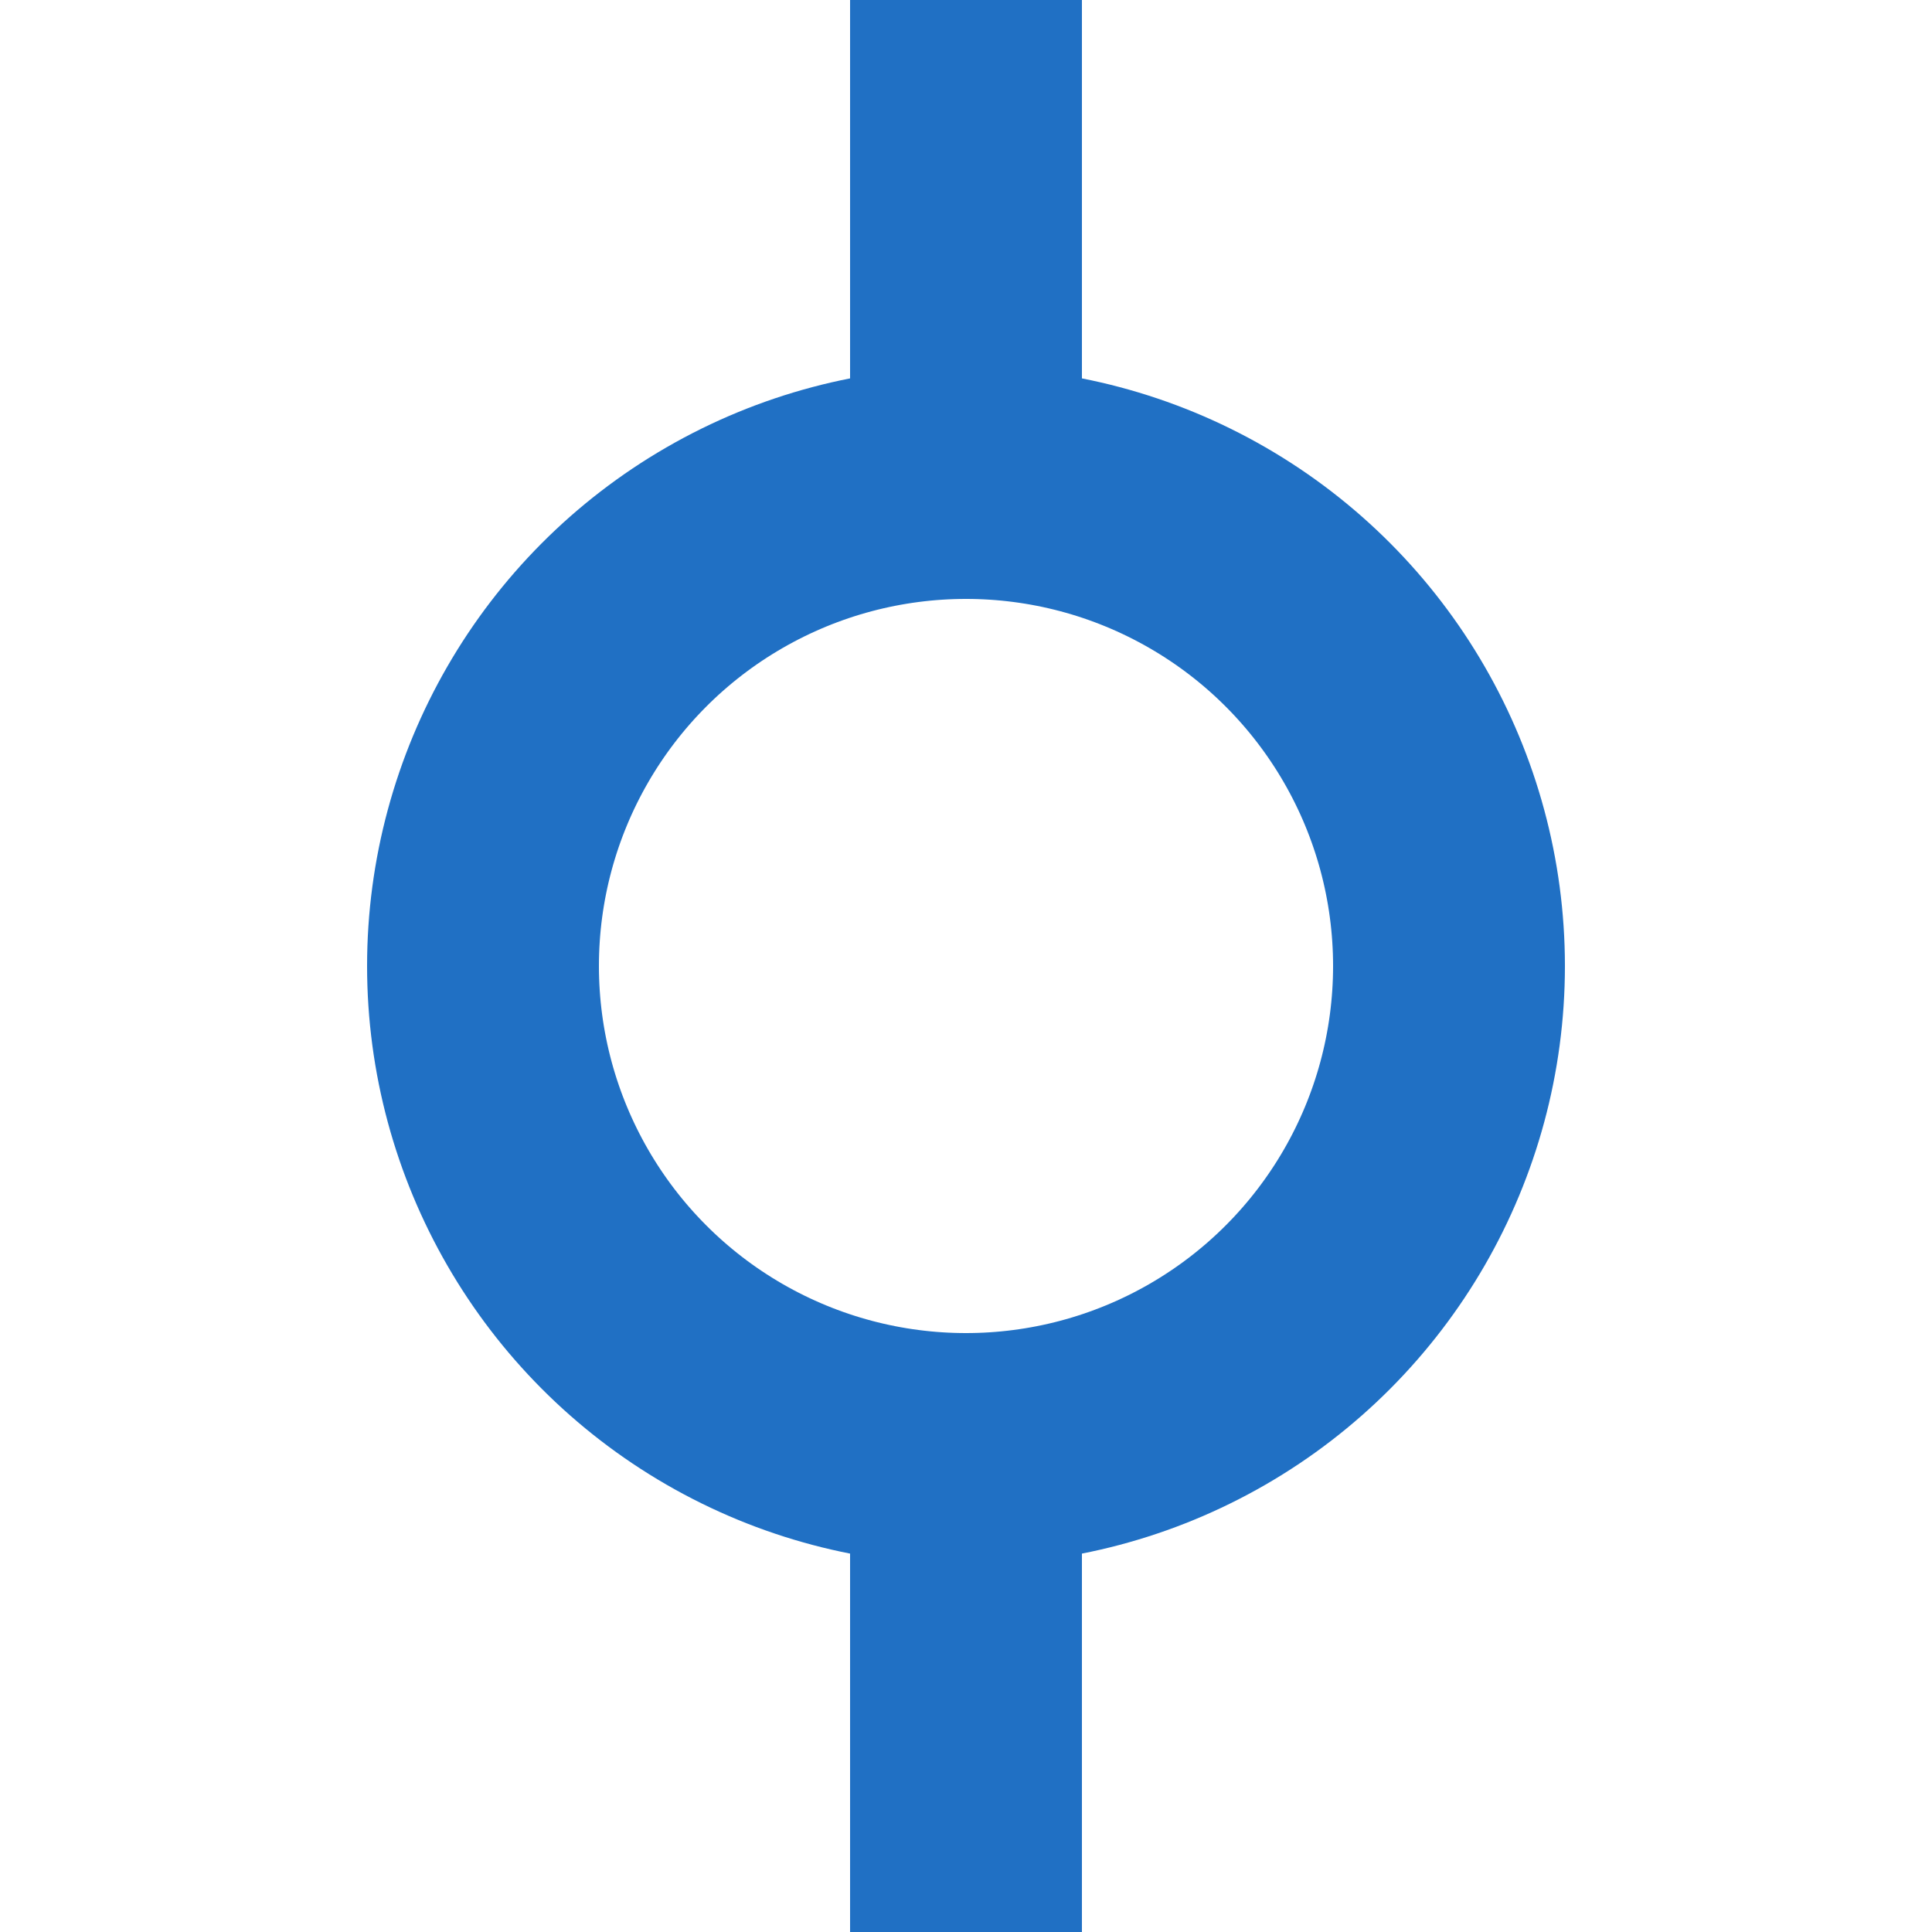 <?xml version="1.0" standalone="no"?>
<!DOCTYPE svg PUBLIC "-//W3C//DTD SVG 1.1//EN" "http://www.w3.org/2000/svg">
<svg xmlns="http://www.w3.org/2000/svg"
     xmlns:xlink="http://www.w3.org/1999/xlink"
     version="1.1"
     width="100"
     height="100"
     viewBox="0 0 100 100">
    <g stroke="rgb(32,112,196)"  stroke-width="12">
        <line x1="50" y1="0" x2="50" y2="25"/>
        <circle cx="50" cy="50" r="25" fill="transparent"/>
        <line x1="50" y1="75" x2="50" y2="100"/>
    </g>
</svg>